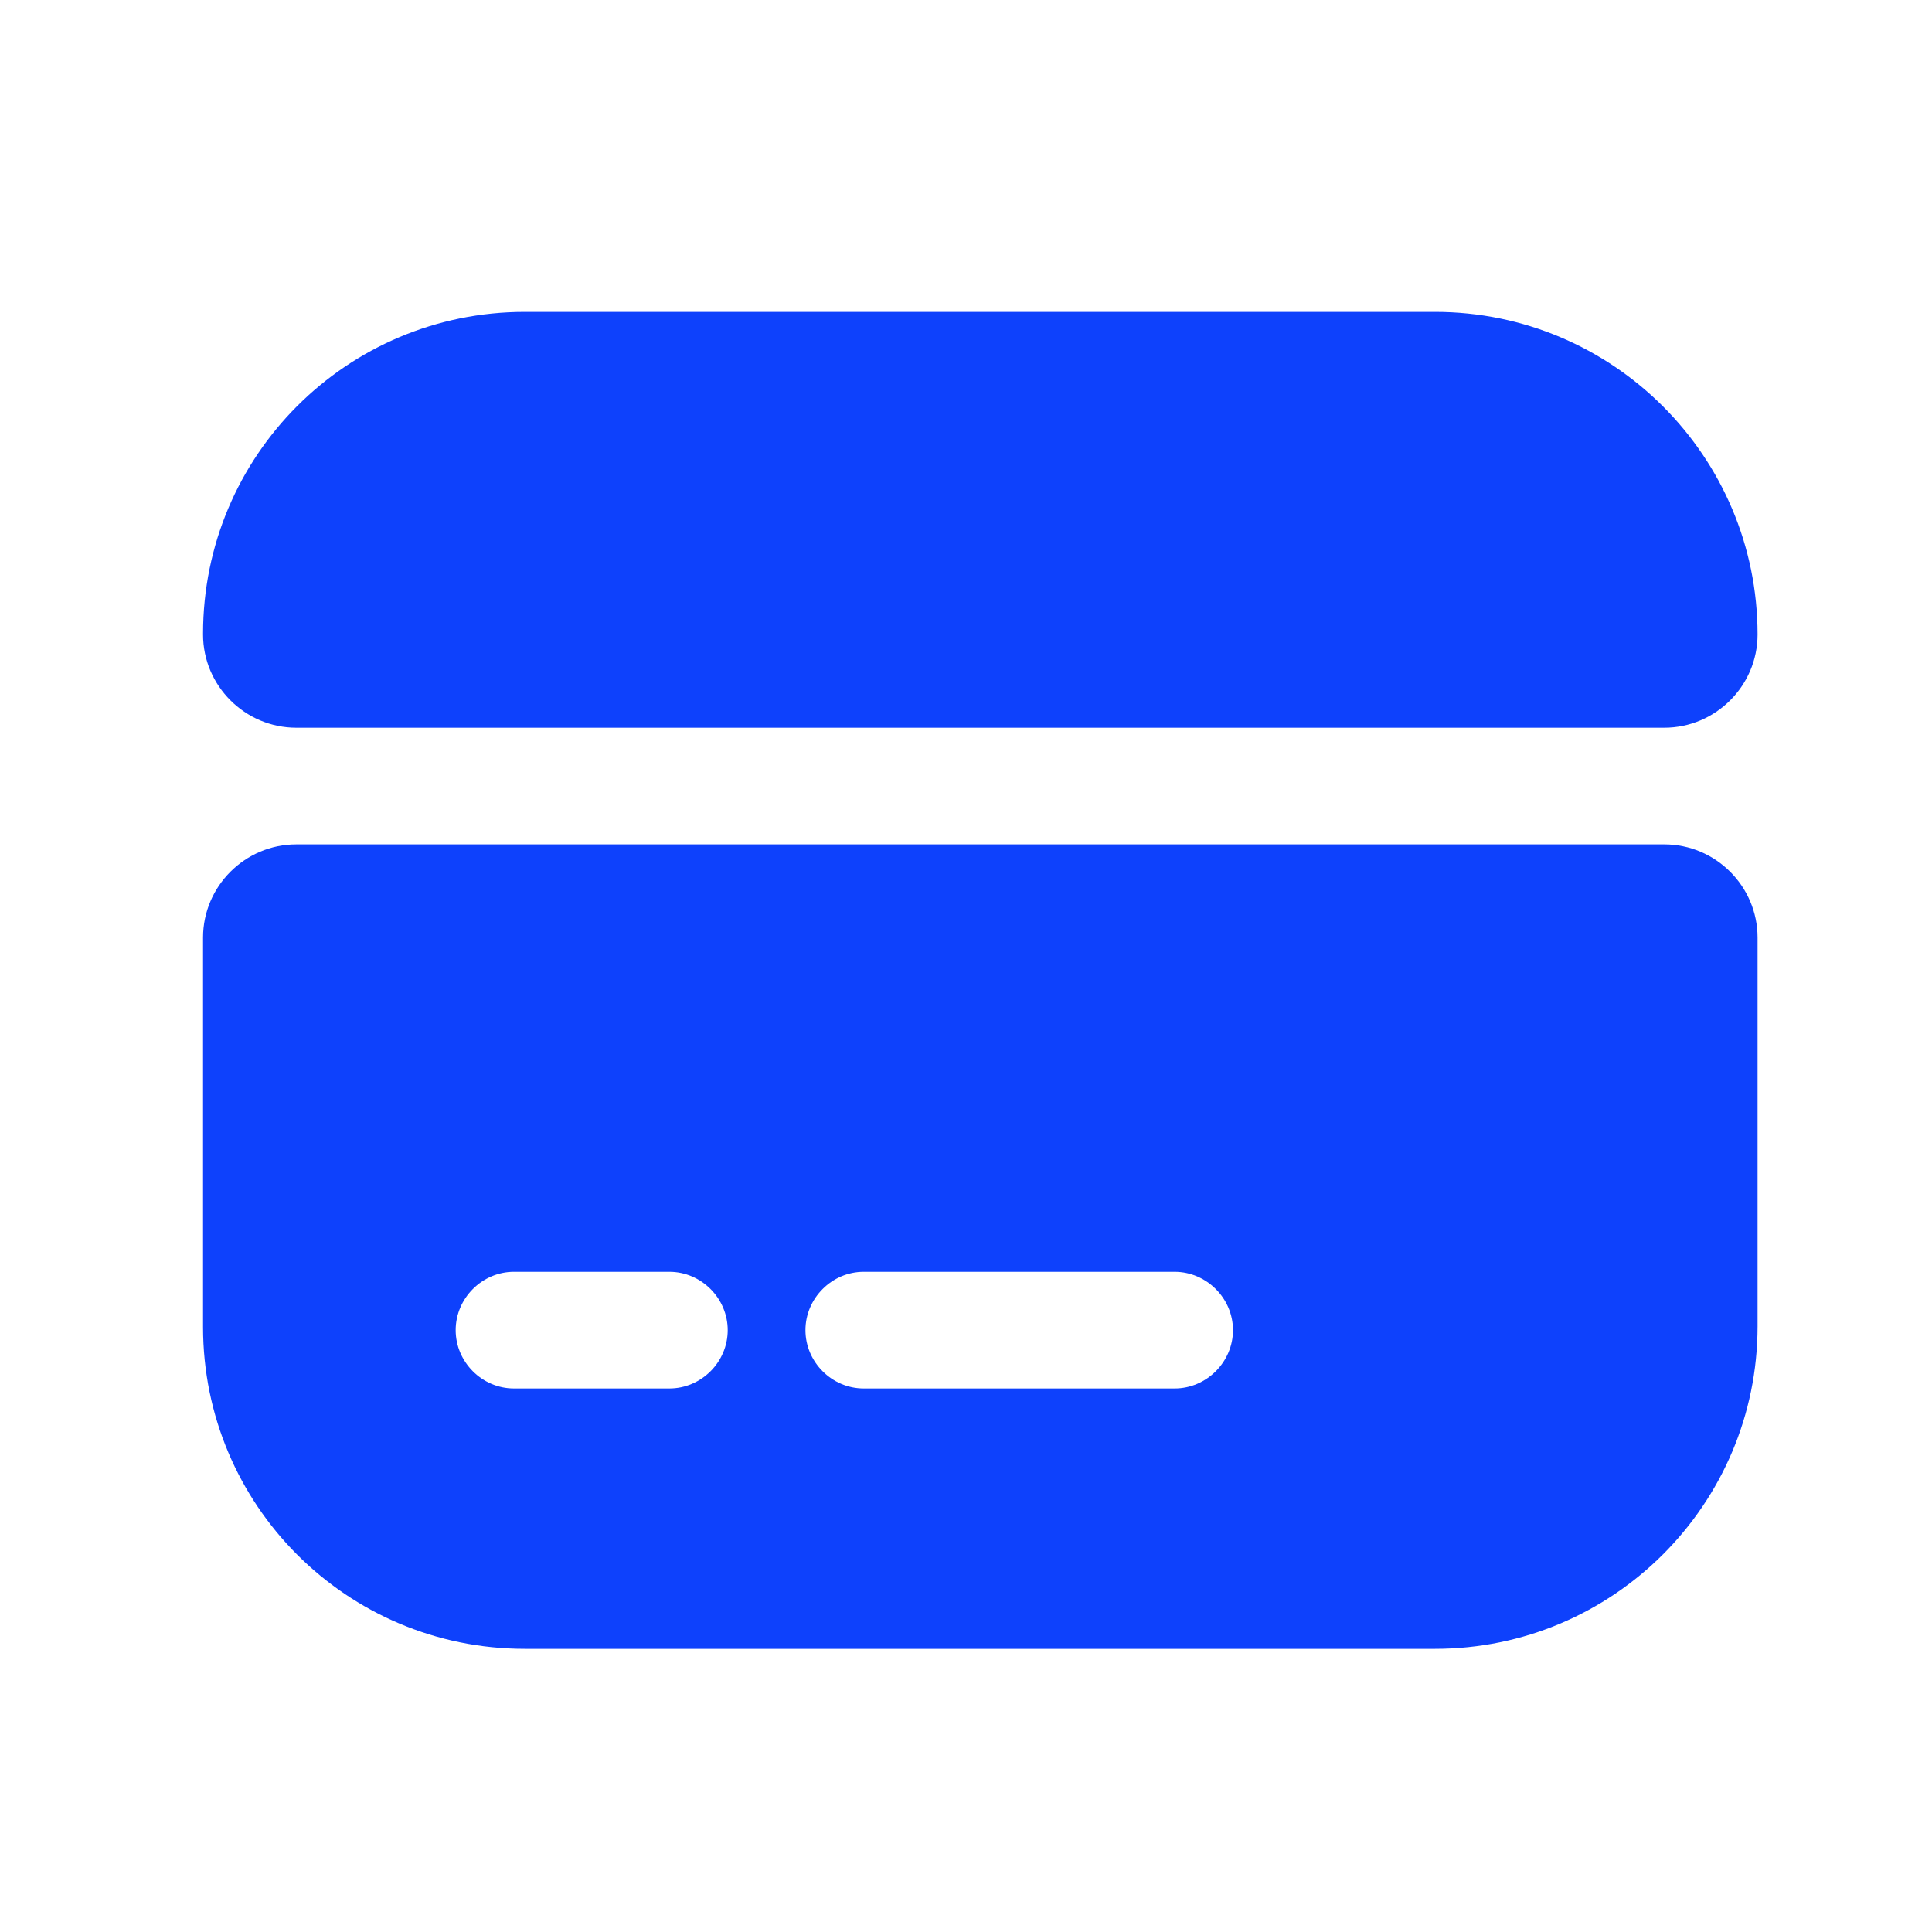 <svg width="21" height="21" viewBox="0 0 21 21" fill="none" xmlns="http://www.w3.org/2000/svg">
<g id="vuesax/bold/card">
<g id="card">
<path id="Vector" d="M19.104 6.897C19.104 7.454 18.648 7.91 18.09 7.91H3.221C2.663 7.91 2.207 7.454 2.207 6.897V6.888C2.207 4.953 3.77 3.39 5.705 3.39H15.598C17.533 3.39 19.104 4.962 19.104 6.897Z" fill="#0E41FC"/>
<path id="Vector_2" d="M2.207 10.191V14.424C2.207 16.359 3.77 17.922 5.705 17.922H15.598C17.533 17.922 19.104 16.351 19.104 14.416V10.191C19.104 9.634 18.648 9.178 18.09 9.178H3.221C2.663 9.178 2.207 9.634 2.207 10.191ZM7.276 15.092H5.586C5.24 15.092 4.953 14.805 4.953 14.458C4.953 14.112 5.24 13.824 5.586 13.824H7.276C7.623 13.824 7.91 14.112 7.91 14.458C7.91 14.805 7.623 15.092 7.276 15.092ZM12.768 15.092H9.388C9.042 15.092 8.755 14.805 8.755 14.458C8.755 14.112 9.042 13.824 9.388 13.824H12.768C13.114 13.824 13.402 14.112 13.402 14.458C13.402 14.805 13.114 15.092 12.768 15.092Z" fill="#0E41FC"/>
</g>
</g>
</svg>

